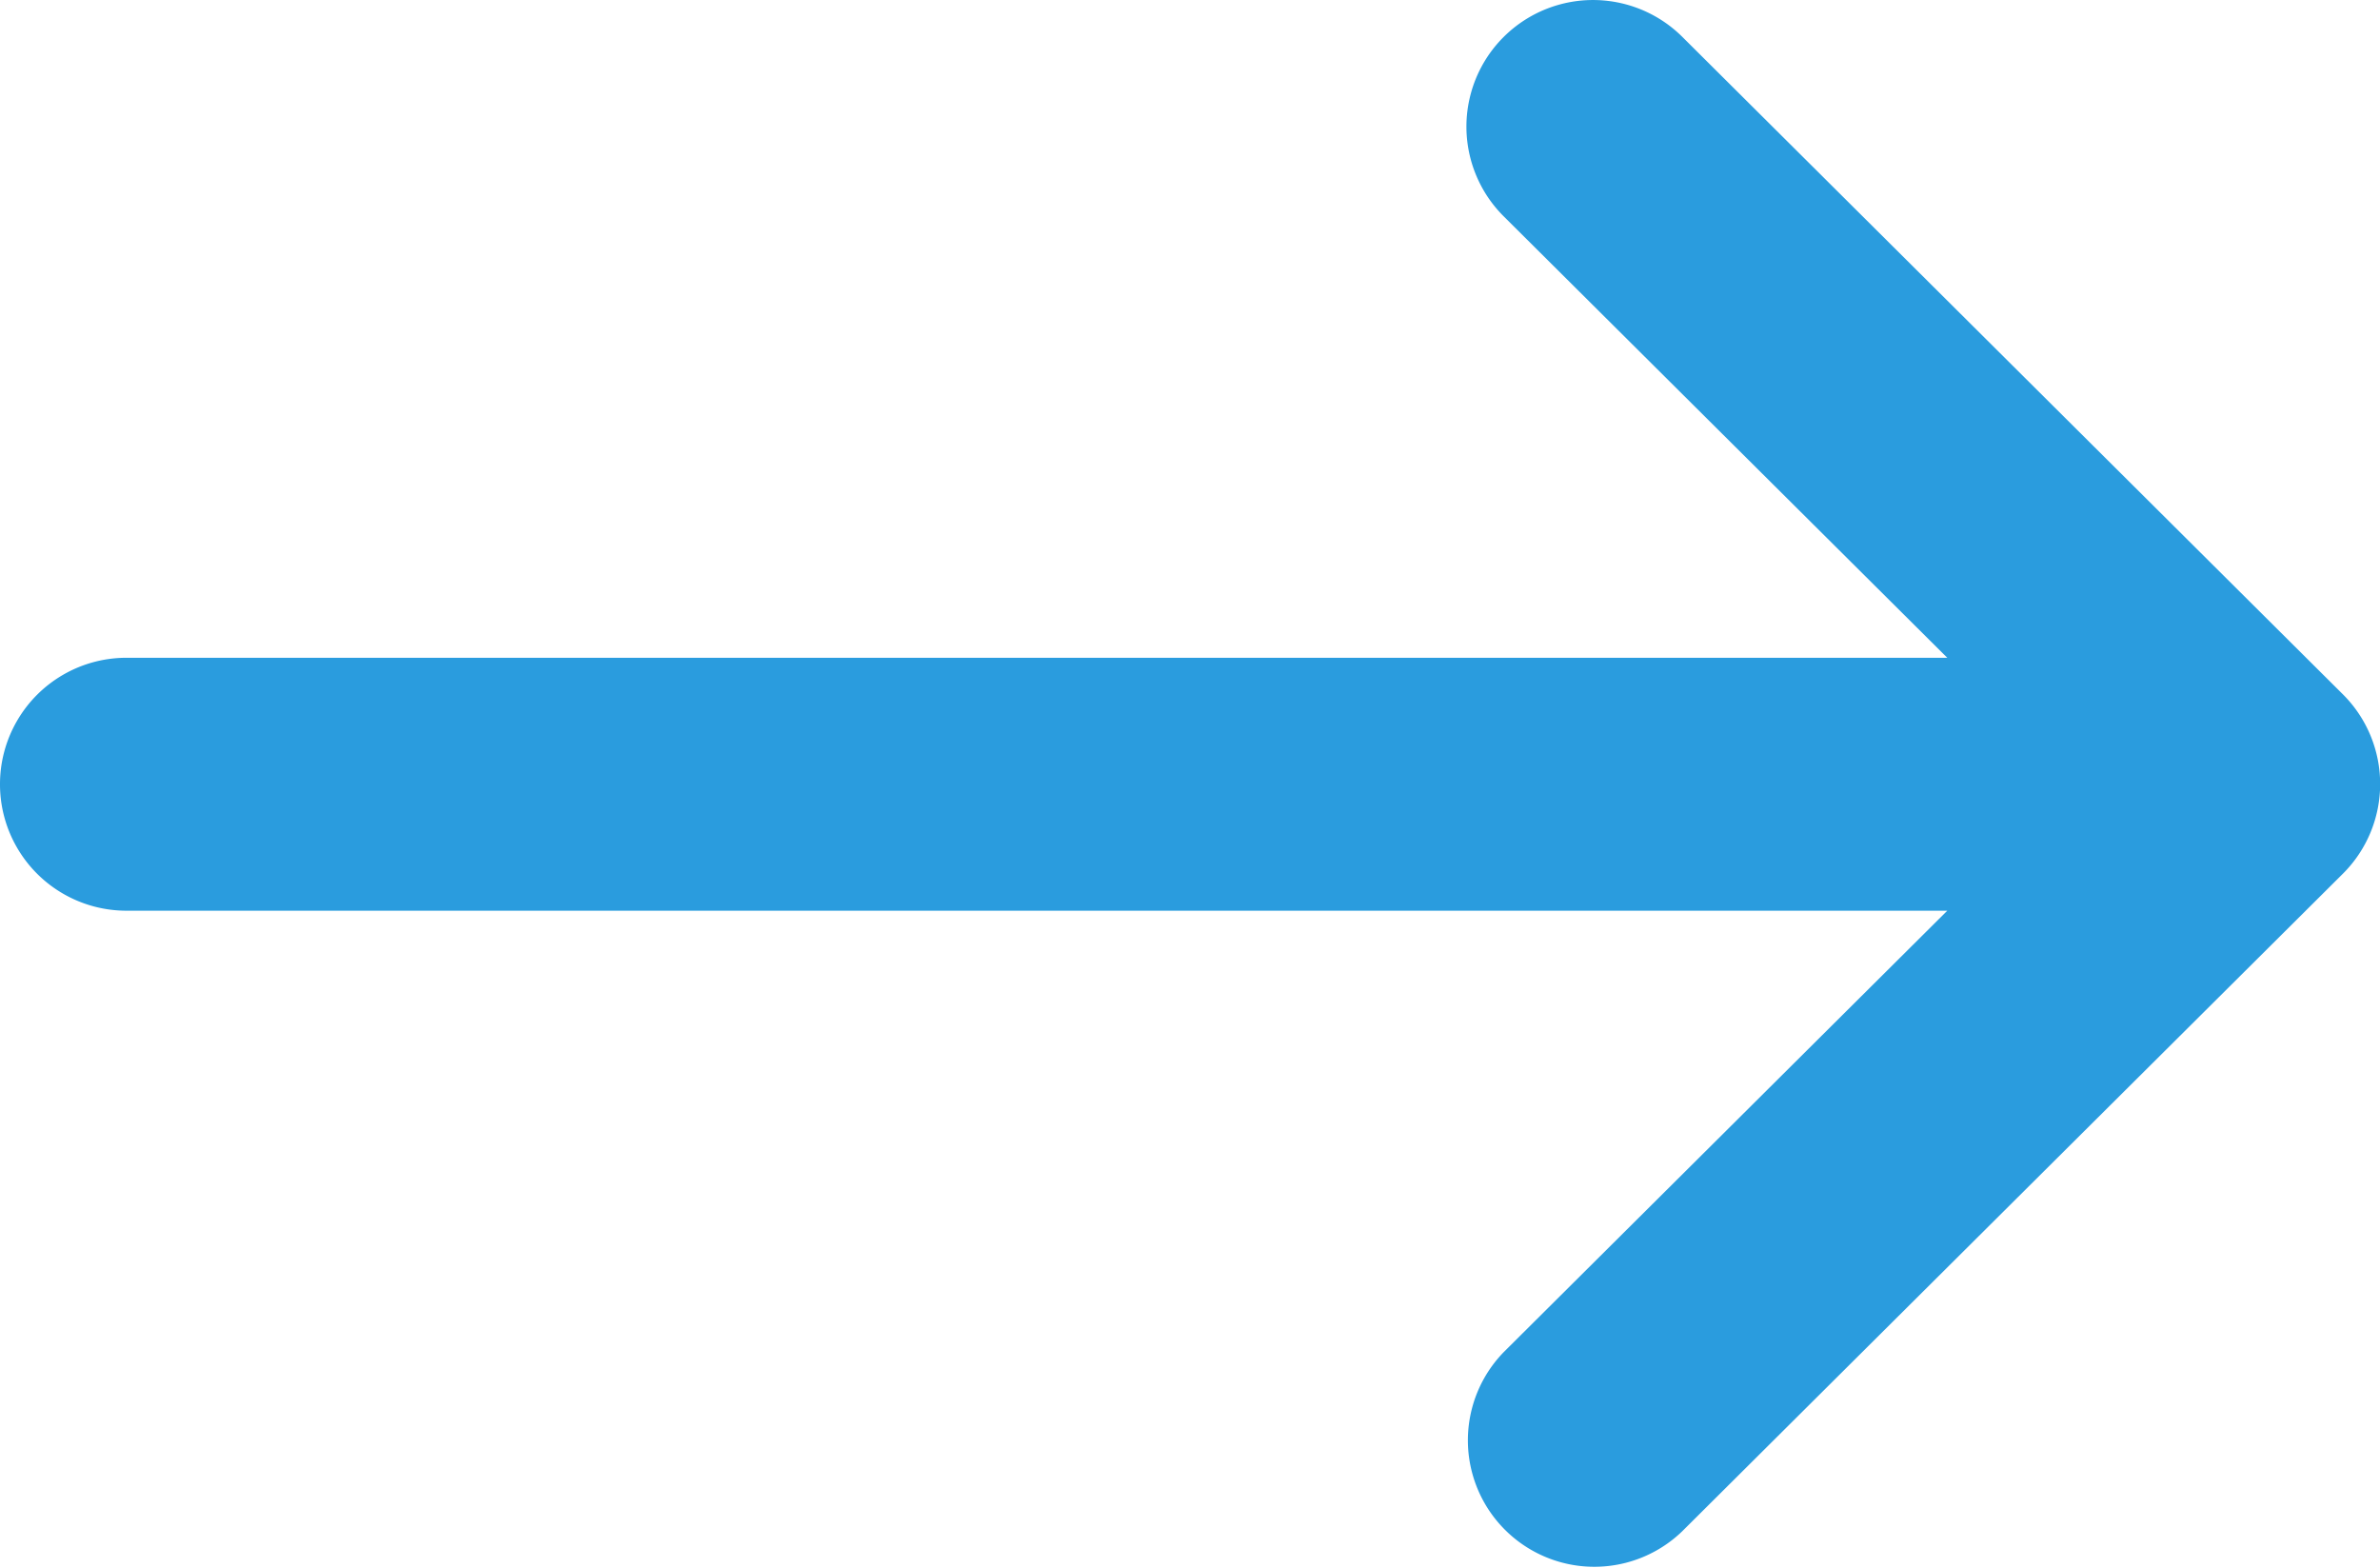 <svg id="Group_61" data-name="Group 61" xmlns="http://www.w3.org/2000/svg" width="22" height="14.493" viewBox="0 0 22 14.493">
  <path id="Path_245" data-name="Path 245" d="M48.658,138.419h0l-6.107-6.078A1.169,1.169,0,0,0,40.9,134l4.1,4.08H28.169a1.169,1.169,0,0,0,0,2.338H45l-4.1,4.08a1.169,1.169,0,0,0,1.649,1.657l6.107-6.078h0A1.17,1.17,0,0,0,48.658,138.419Z" transform="translate(-27 -132)" fill="#2a9cde"/>
</svg>
